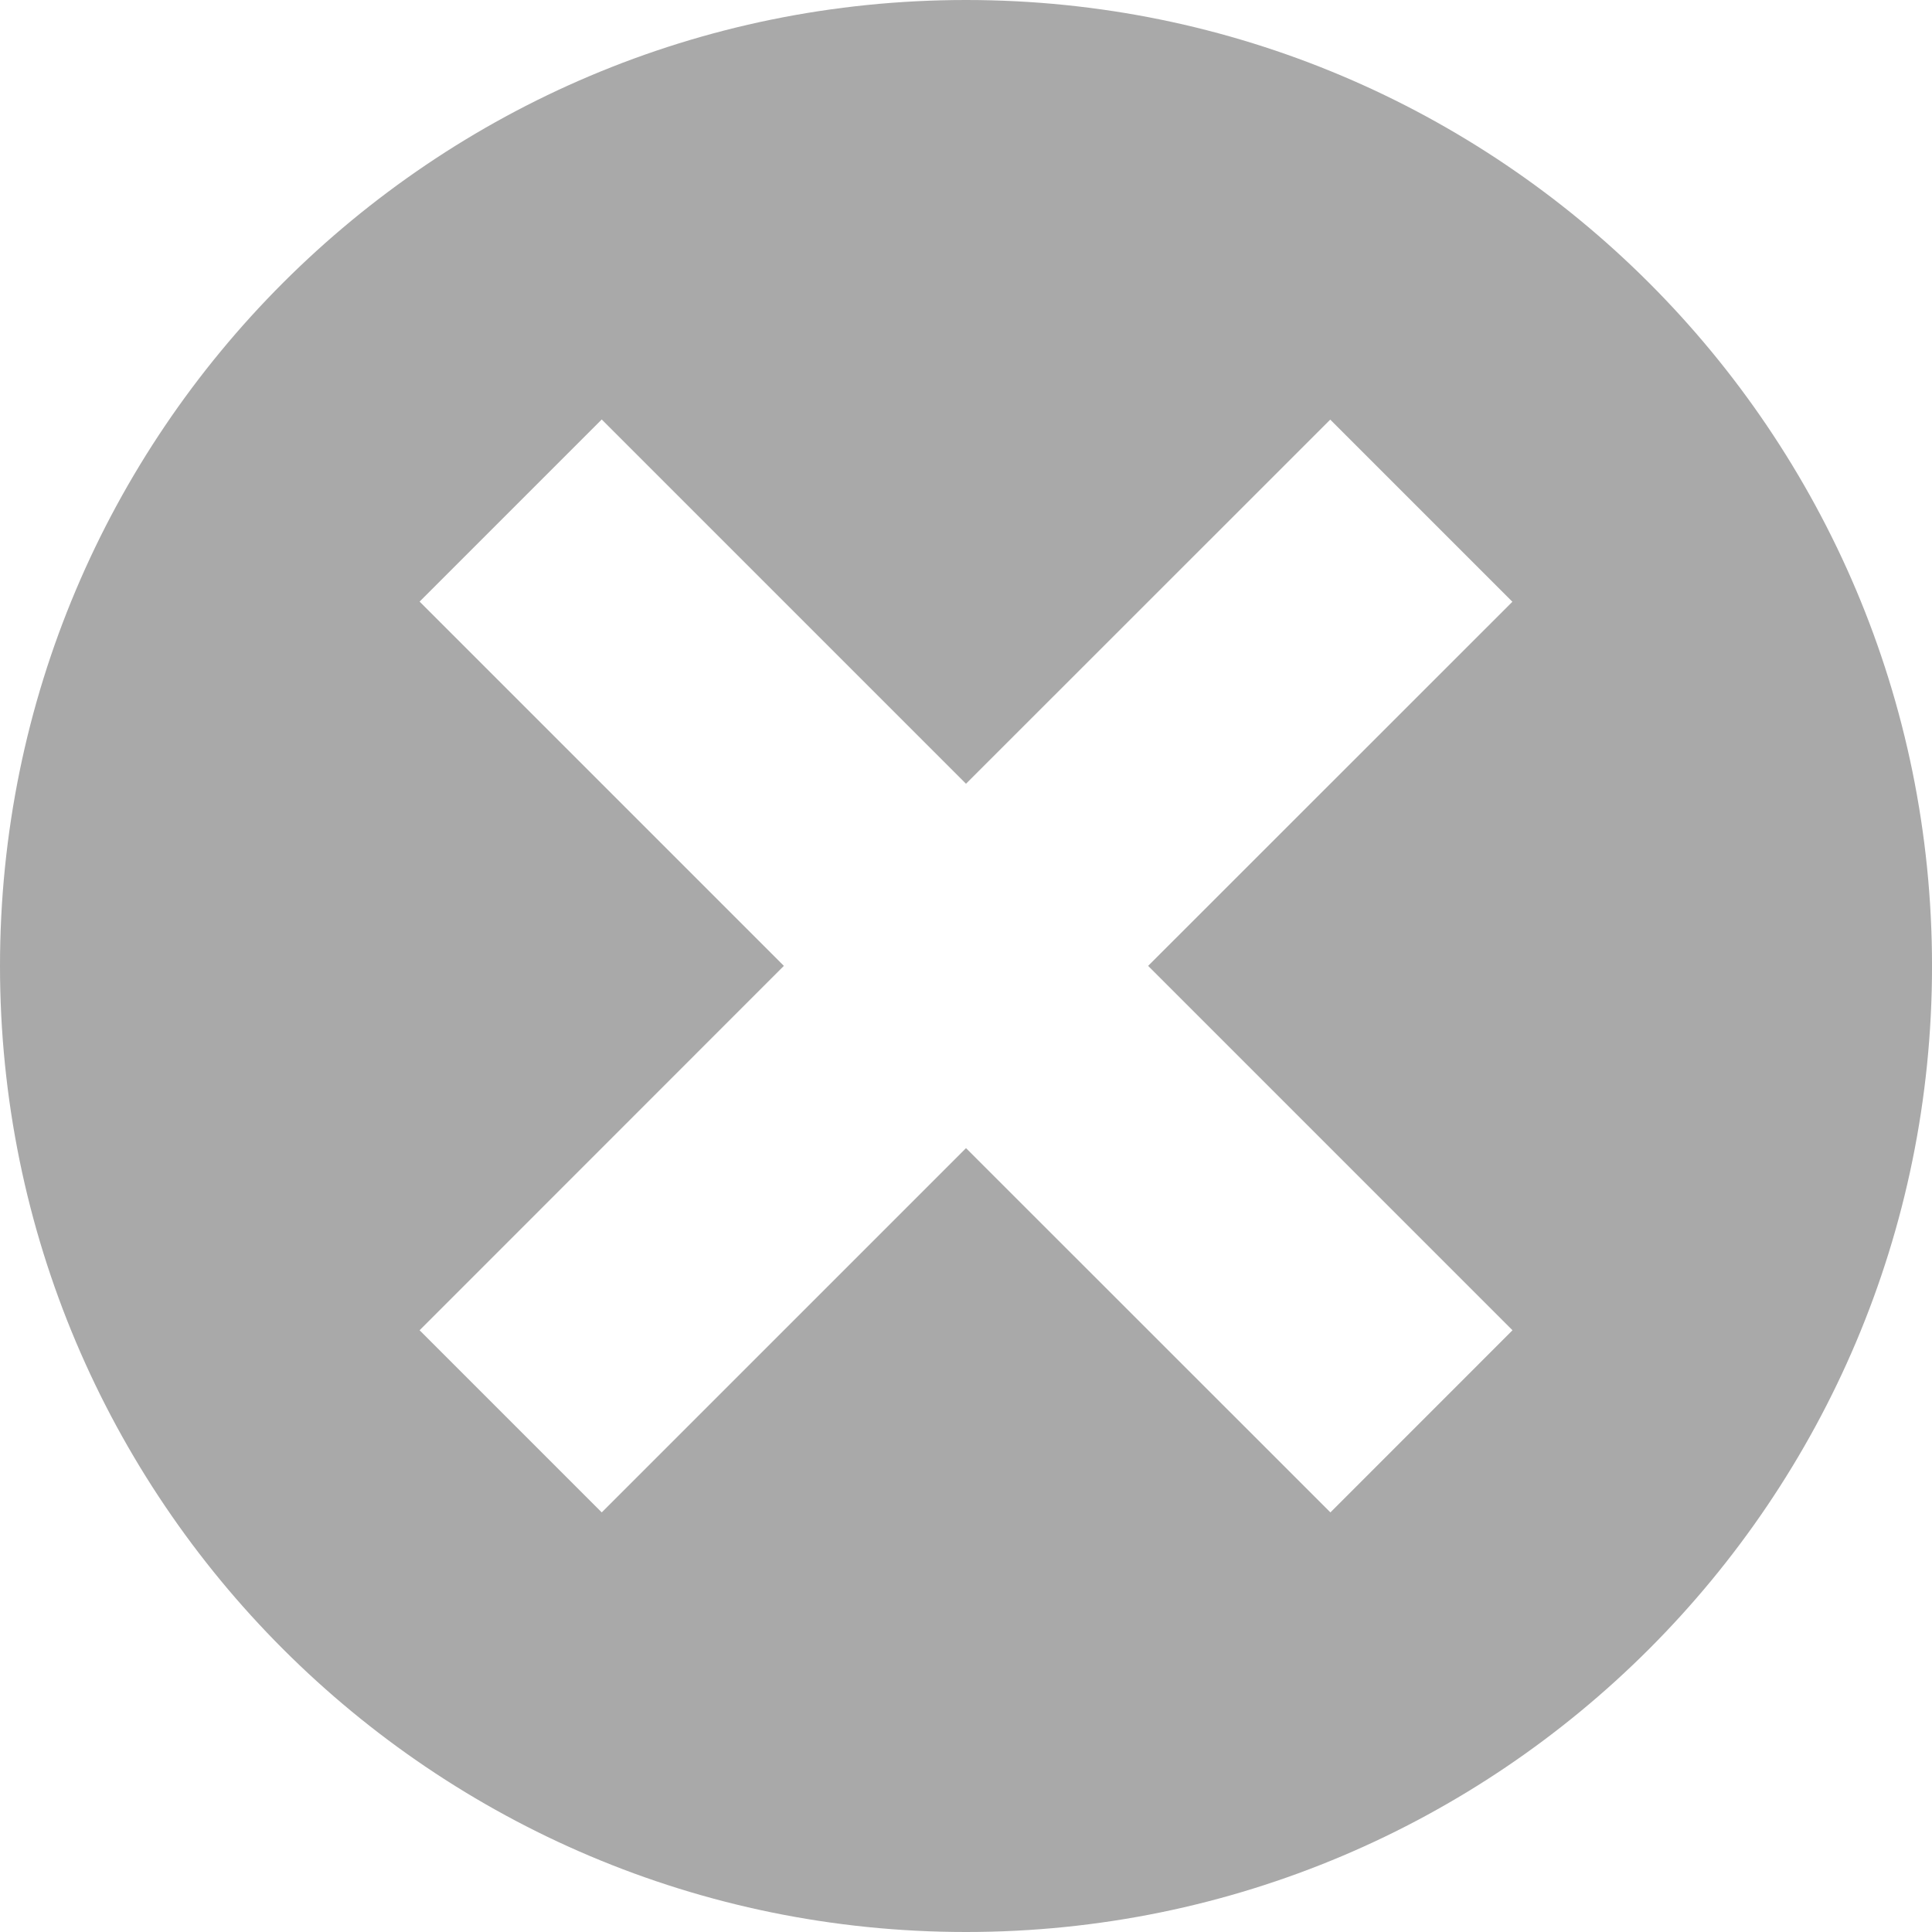 <?xml version="1.0" encoding="iso-8859-1"?>
<!-- Generator: Adobe Illustrator 16.0.0, SVG Export Plug-In . SVG Version: 6.00 Build 0)  -->
<!DOCTYPE svg PUBLIC "-//W3C//DTD SVG 1.1//EN" "http://www.w3.org/Graphics/SVG/1.1/DTD/svg11.dtd">
<svg version="1.1" id="Capa_1" xmlns="http://www.w3.org/2000/svg" xmlns:xlink="http://www.w3.org/1999/xlink" x="0px" y="0px"
	 width="79.536px" height="79.536px" viewBox="0 0 79.536 79.536" style="enable-background:new 0 0 79.536 79.536;"
	 xml:space="preserve">
<g>
	<path style="fill:#a9a9a9;" d="M39.769,0C17.805,0,0,17.8,0,39.768c0,21.956,17.805,39.768,39.769,39.768
		c21.965,0,39.768-17.812,39.768-39.768C79.536,17.8,61.733,0,39.769,0z M54.77,62.262L39.769,47.266L24.772,62.262l-7.498-7.498
		l14.996-15.001L17.274,24.767l7.498-7.498l14.996,14.996l14.995-14.99l7.498,7.498l-14.995,14.99l15,15.001L54.77,62.262z"/>
</g>
<g>
</g>
<g>
</g>
<g>
</g>
<g>
</g>
<g>
</g>
<g>
</g>
<g>
</g>
<g>
</g>
<g>
</g>
<g>
</g>
<g>
</g>
<g>
</g>
<g>
</g>
<g>
</g>
<g>
</g>
</svg>
